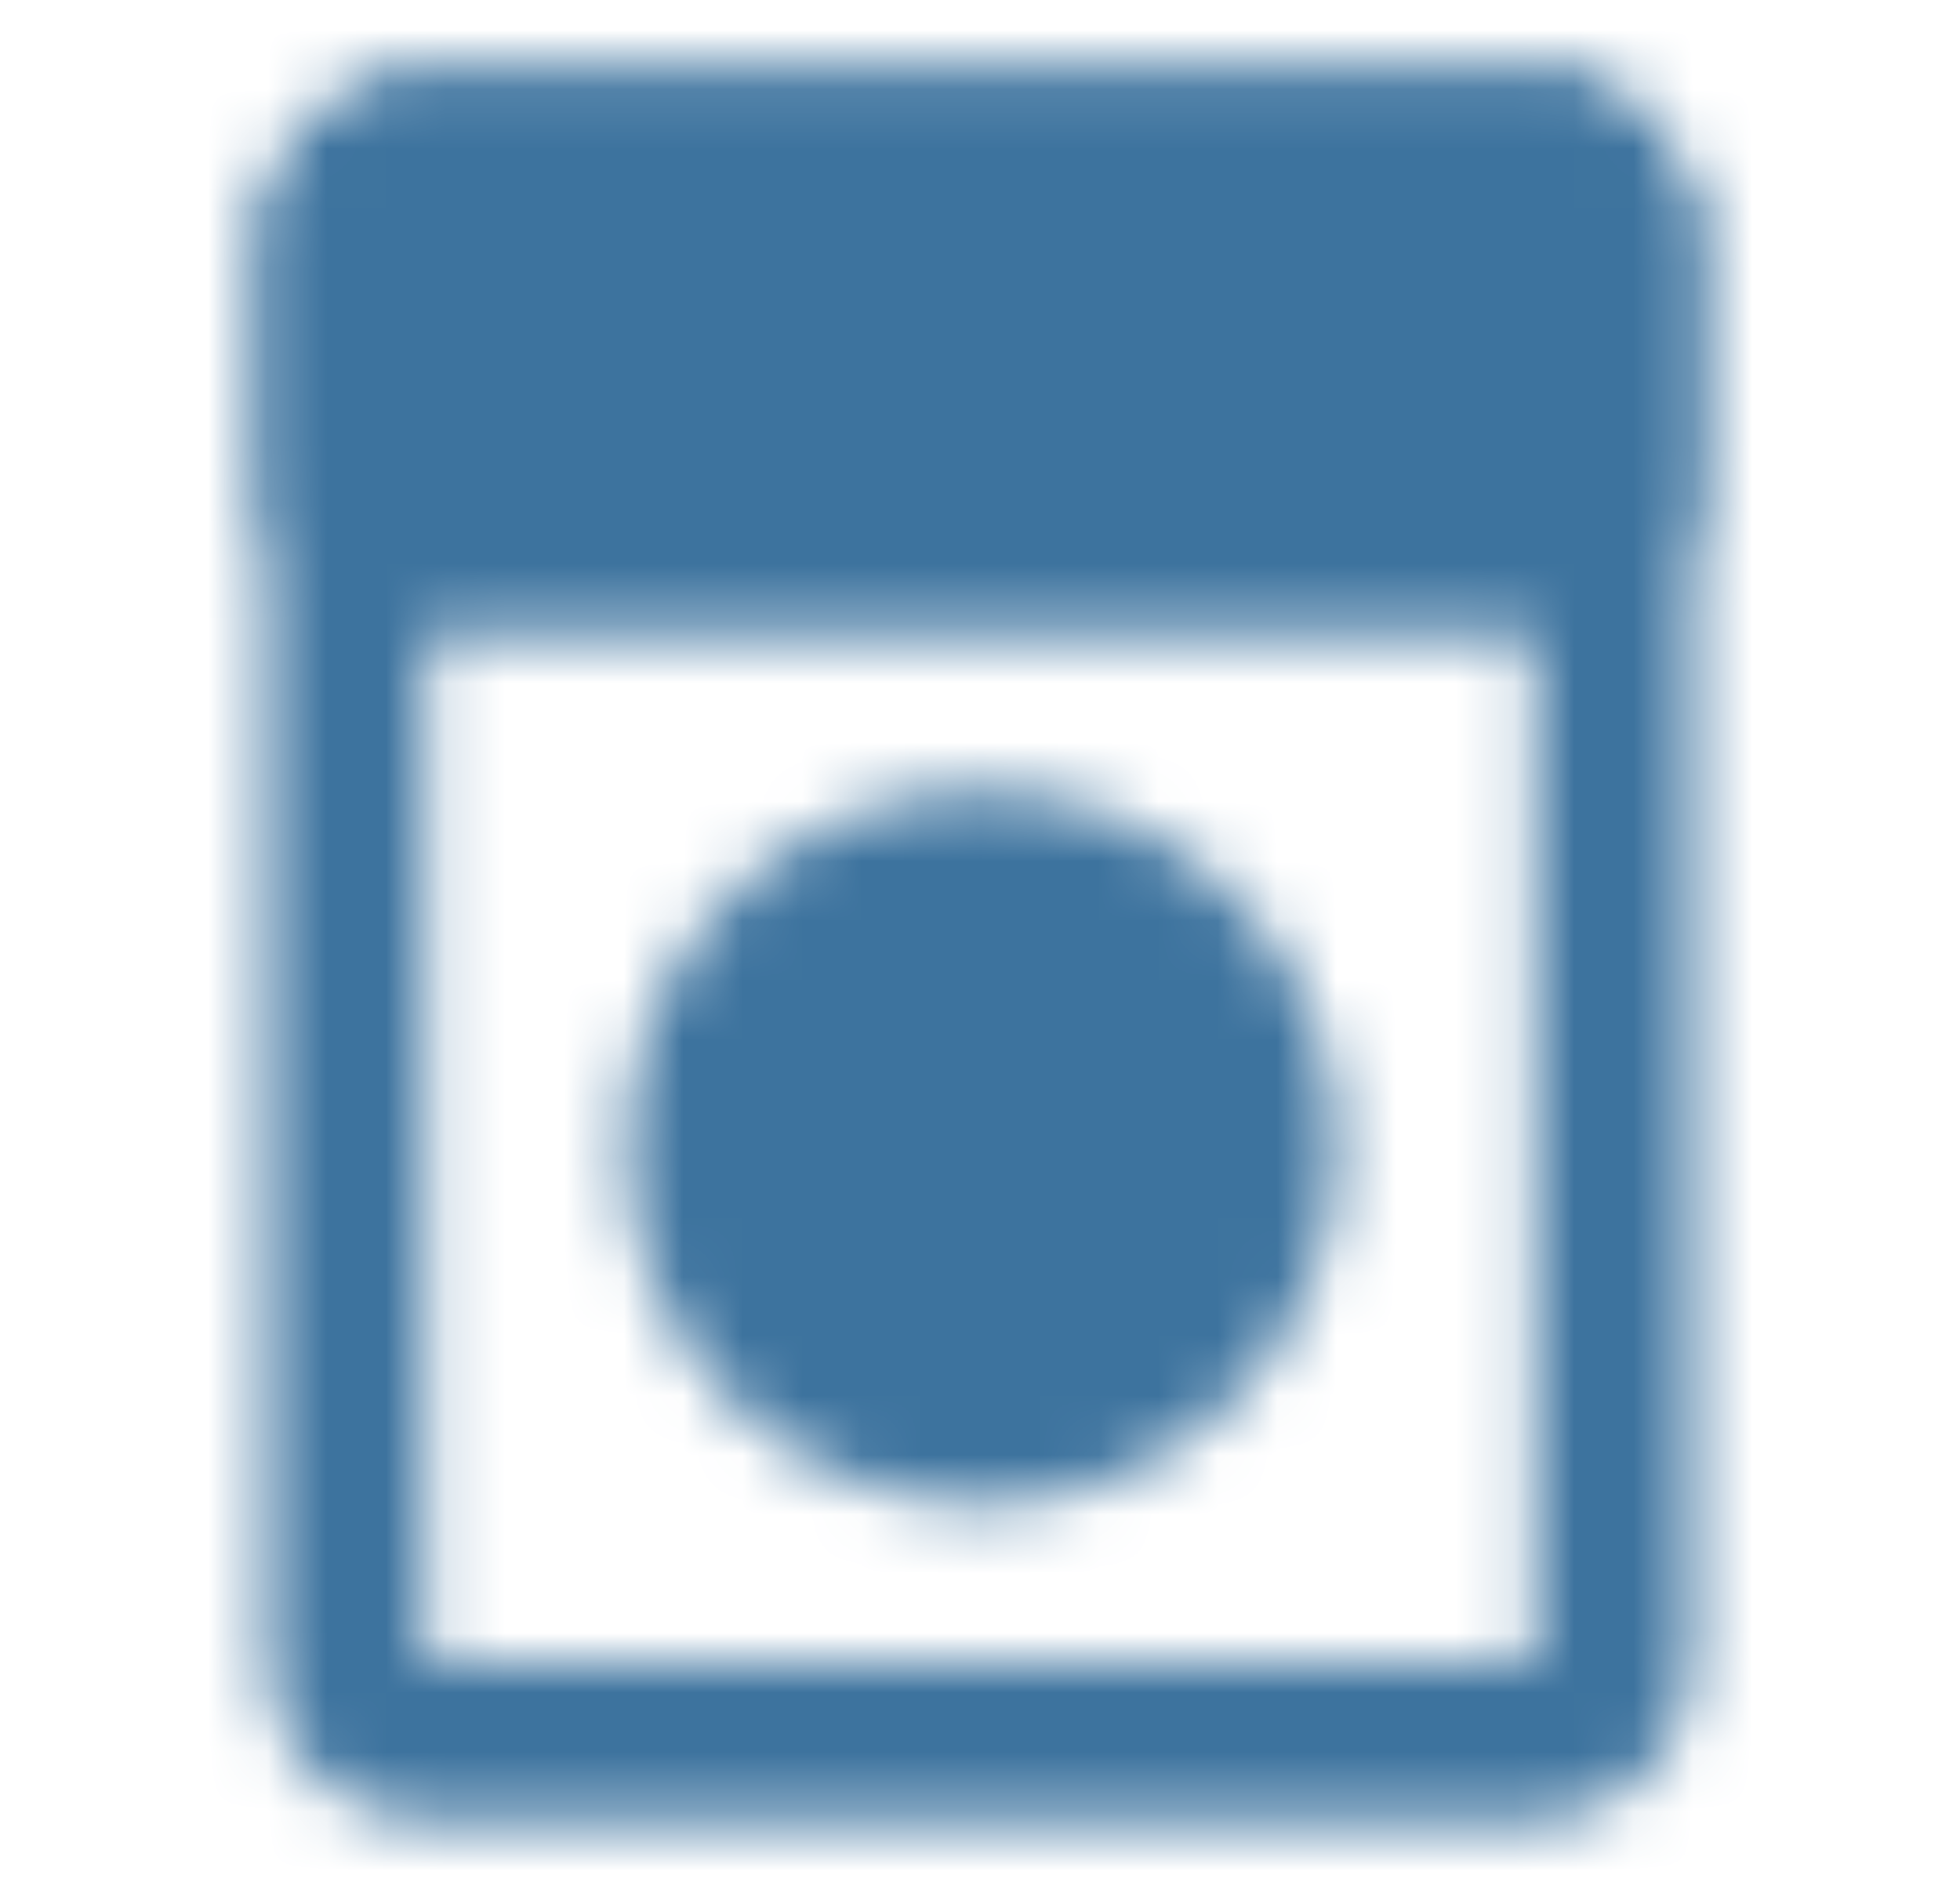 <svg width="33" height="32" fill="none" xmlns="http://www.w3.org/2000/svg"><mask id="a" style="mask-type:alpha" maskUnits="userSpaceOnUse" x="4" y="1" width="25" height="30"><path d="M25.834 2.666H7.167c-.736 0-1.333.597-1.333 1.333v24c0 .737.597 1.334 1.333 1.334h18.667c.736 0 1.333-.597 1.333-1.334V4c0-.736-.597-1.333-1.333-1.333Z" stroke="#fff" stroke-width="2.667"/><path d="M5.834 8a1.333 1.333 0 0 0 1.333 1.333h18.667a1.333 1.333 0 0 0 1.333-1.334V4a1.334 1.334 0 0 0-1.333-1.333H7.167A1.333 1.333 0 0 0 5.834 4v4Z" fill="#fff" stroke="#fff" stroke-width="2.667"/><path d="M9.833 7.333a1.333 1.333 0 1 0 0-2.667 1.333 1.333 0 0 0 0 2.667Zm4 0a1.333 1.333 0 1 0 0-2.667 1.333 1.333 0 0 0 0 2.667Z" fill="#000"/><path d="M16.5 24a4.667 4.667 0 1 0 0-9.334 4.667 4.667 0 0 0 0 9.333Z" fill="#fff" stroke="#fff" stroke-width="2.667"/></mask><g mask="url(#a)"><path d="M.5 0h32v32H.5V0Z" fill="#3D739E"/></g></svg>